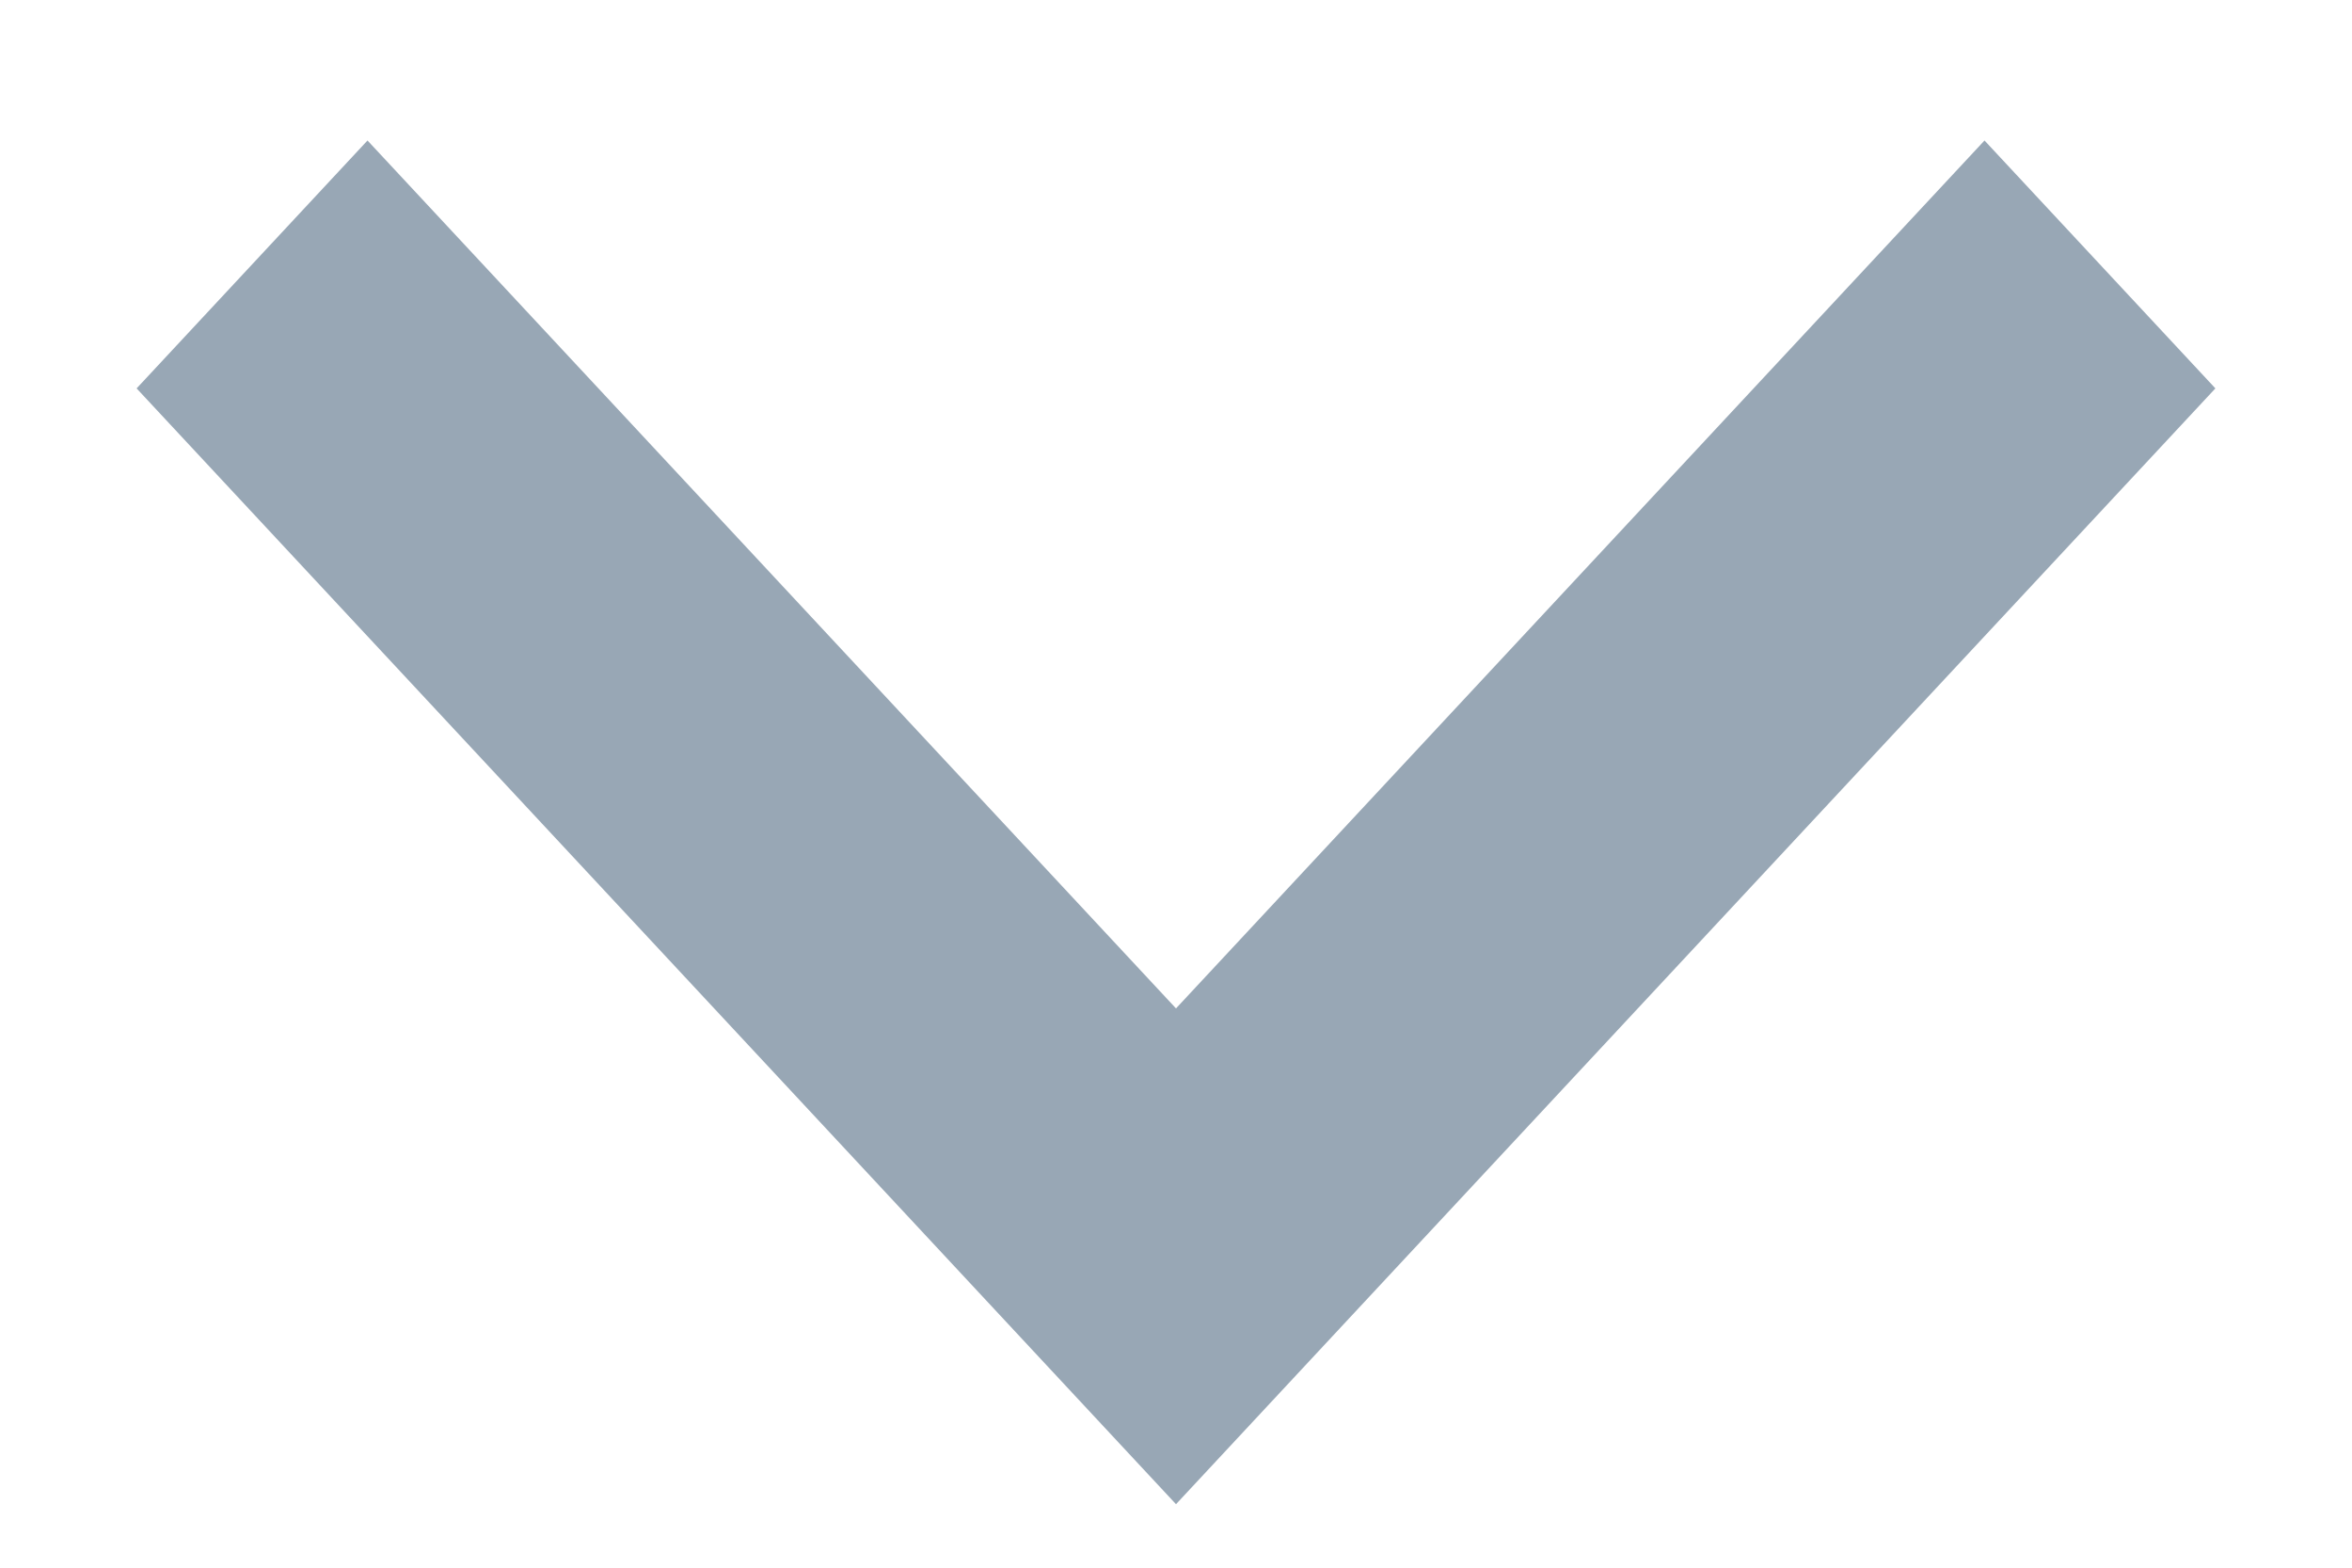 <svg width="12" height="8" viewBox="0 0 12 8" fill="none" xmlns="http://www.w3.org/2000/svg">
<path d="M6 5.146L10.125 0.717L11.303 1.982L6 7.676L0.697 1.982L1.875 0.717L6 5.146Z" fill="#98A7B5"/>
</svg>
